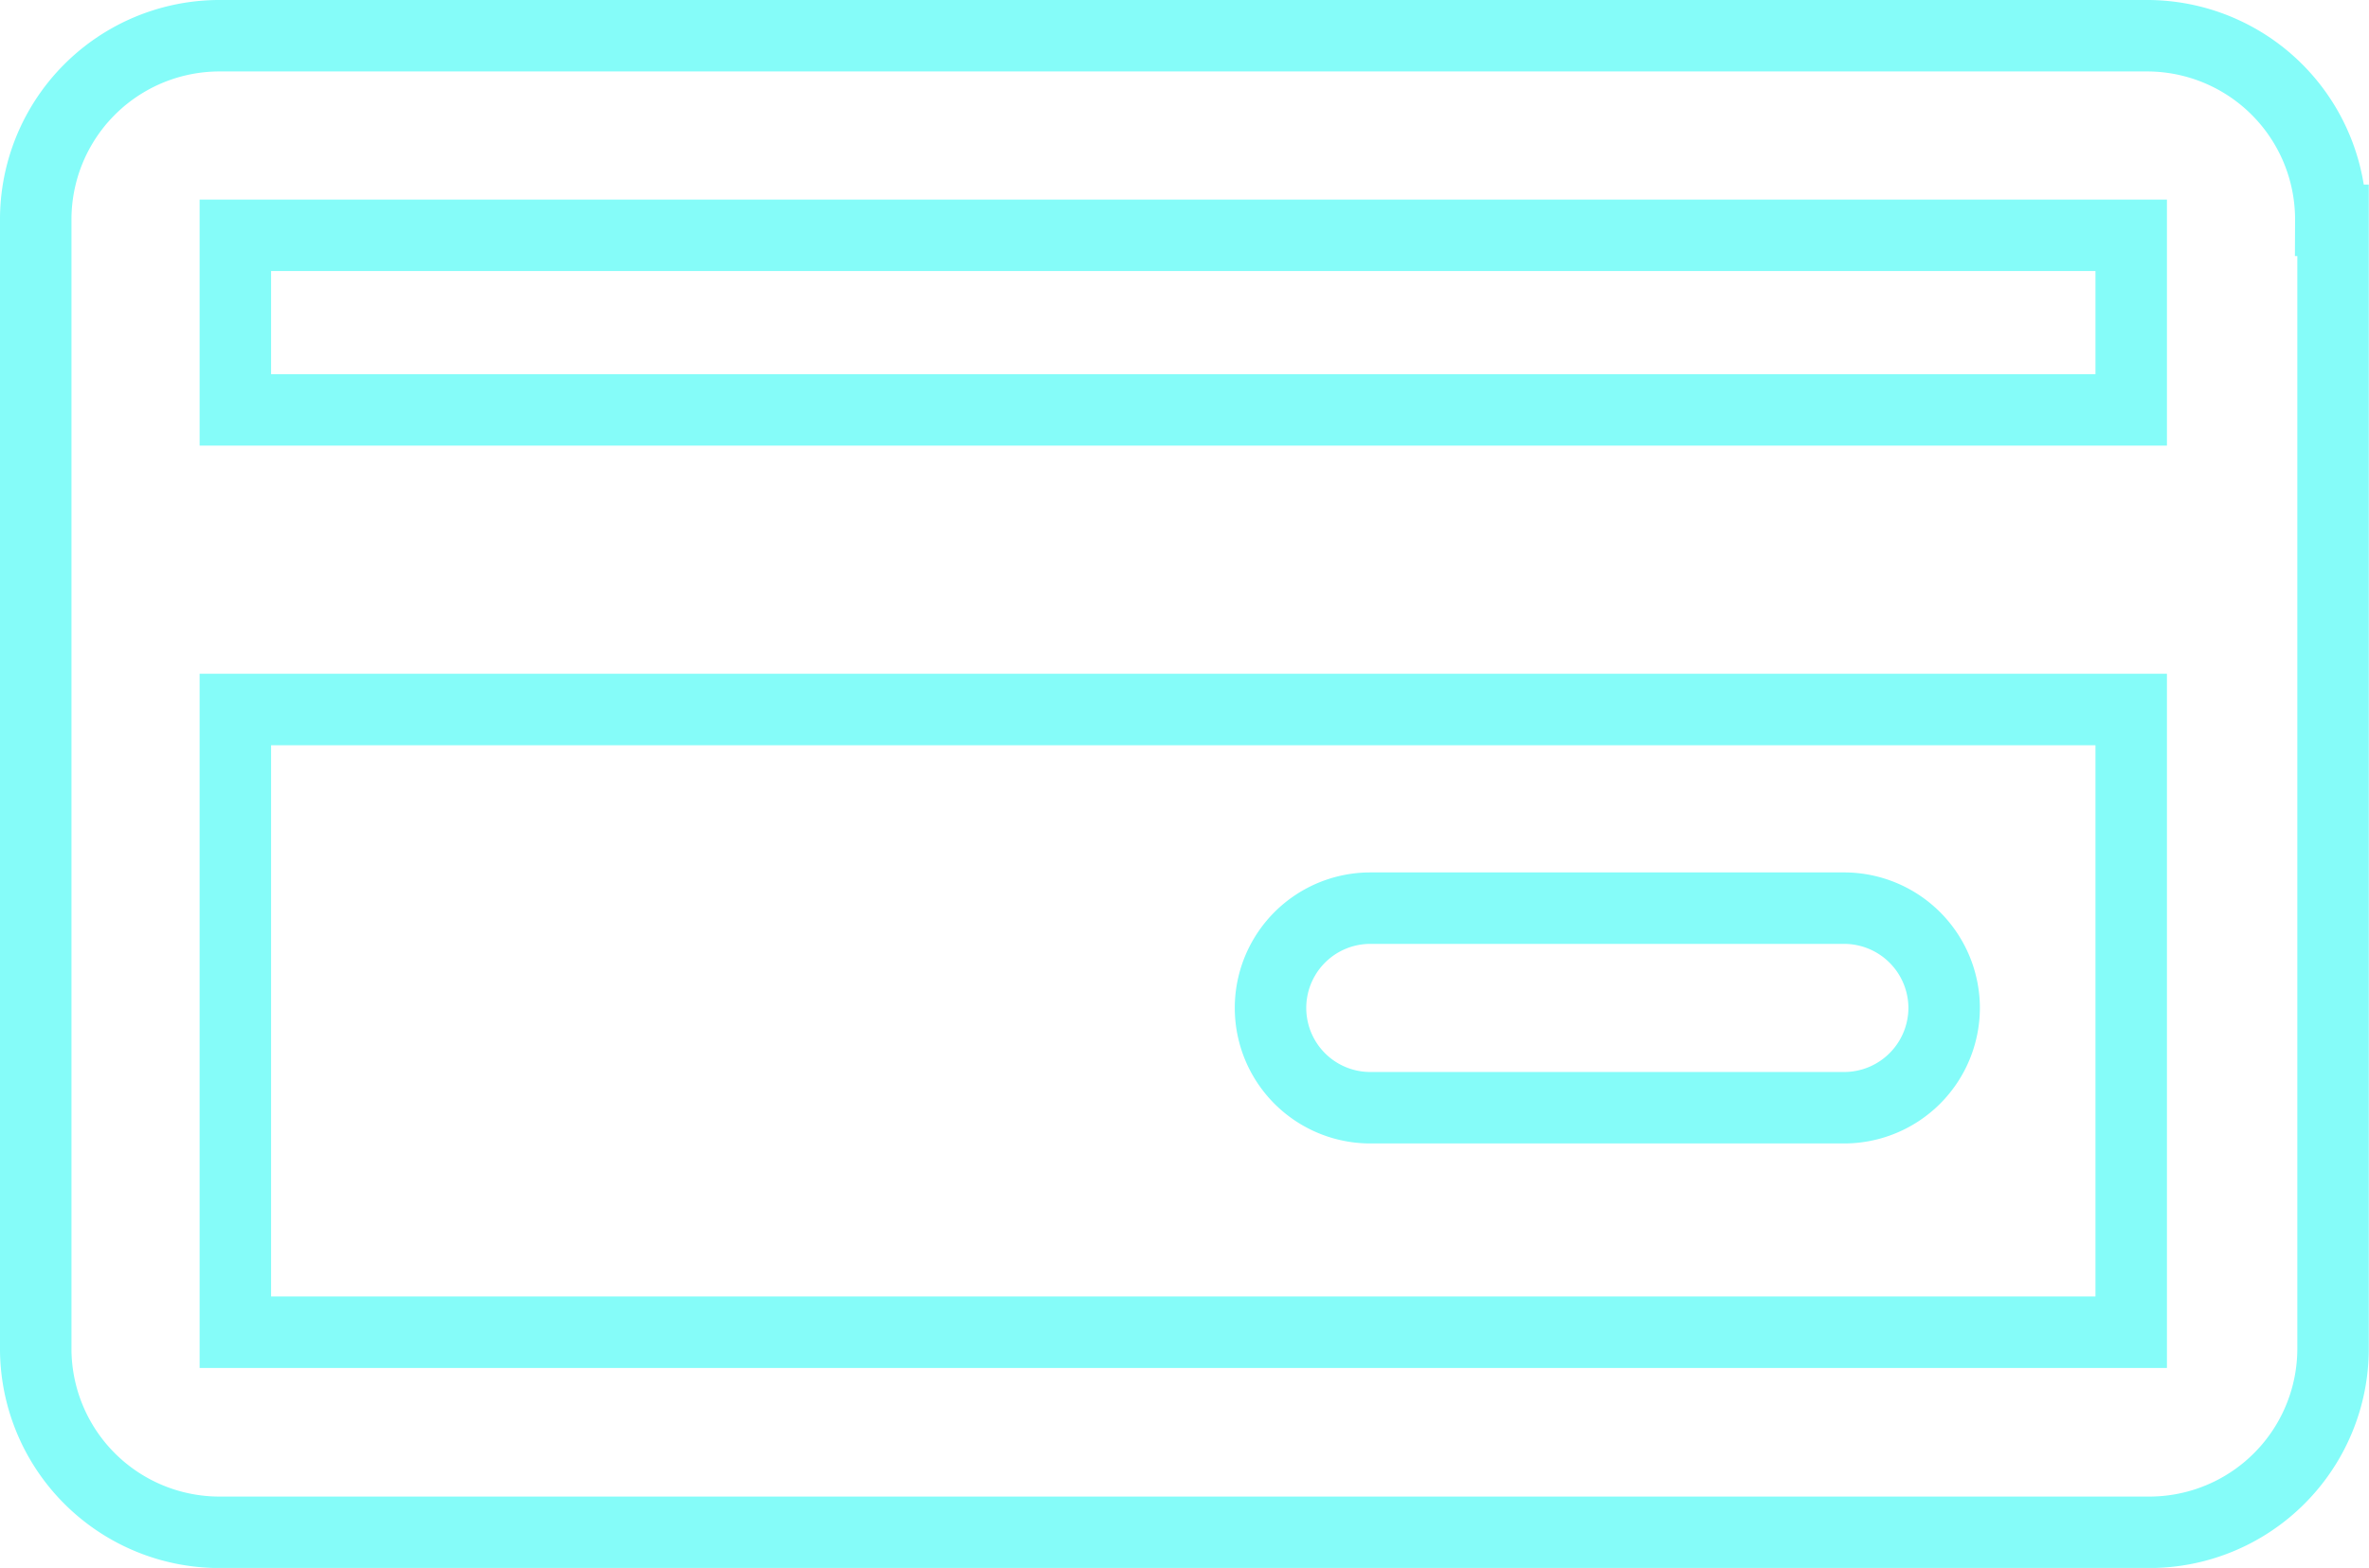 <svg xmlns="http://www.w3.org/2000/svg" width="23.202" height="15.359" viewBox="0 0 23.202 15.359">
  <path id="XMLID_2192_" d="M22.478,17.808A1.8,1.8,0,0,0,20.67,16H1.808A1.8,1.8,0,0,0,0,17.808V28.876a1.8,1.8,0,0,0,1.808,1.784H20.694A1.8,1.8,0,0,0,22.5,28.851V17.808Zm-1.955.147v1.71H1.955v-1.71ZM1.955,28.7V22.6H20.523V28.7Zm16.736-3.176a.98.98,0,0,1-.977.977H13.071a.977.977,0,0,1,0-1.955h4.642A.98.98,0,0,1,18.691,25.529Z" transform="translate(0.35 -15.65)" fill="none" stroke="#85fcf9" stroke-width="0.7"/>
</svg>
